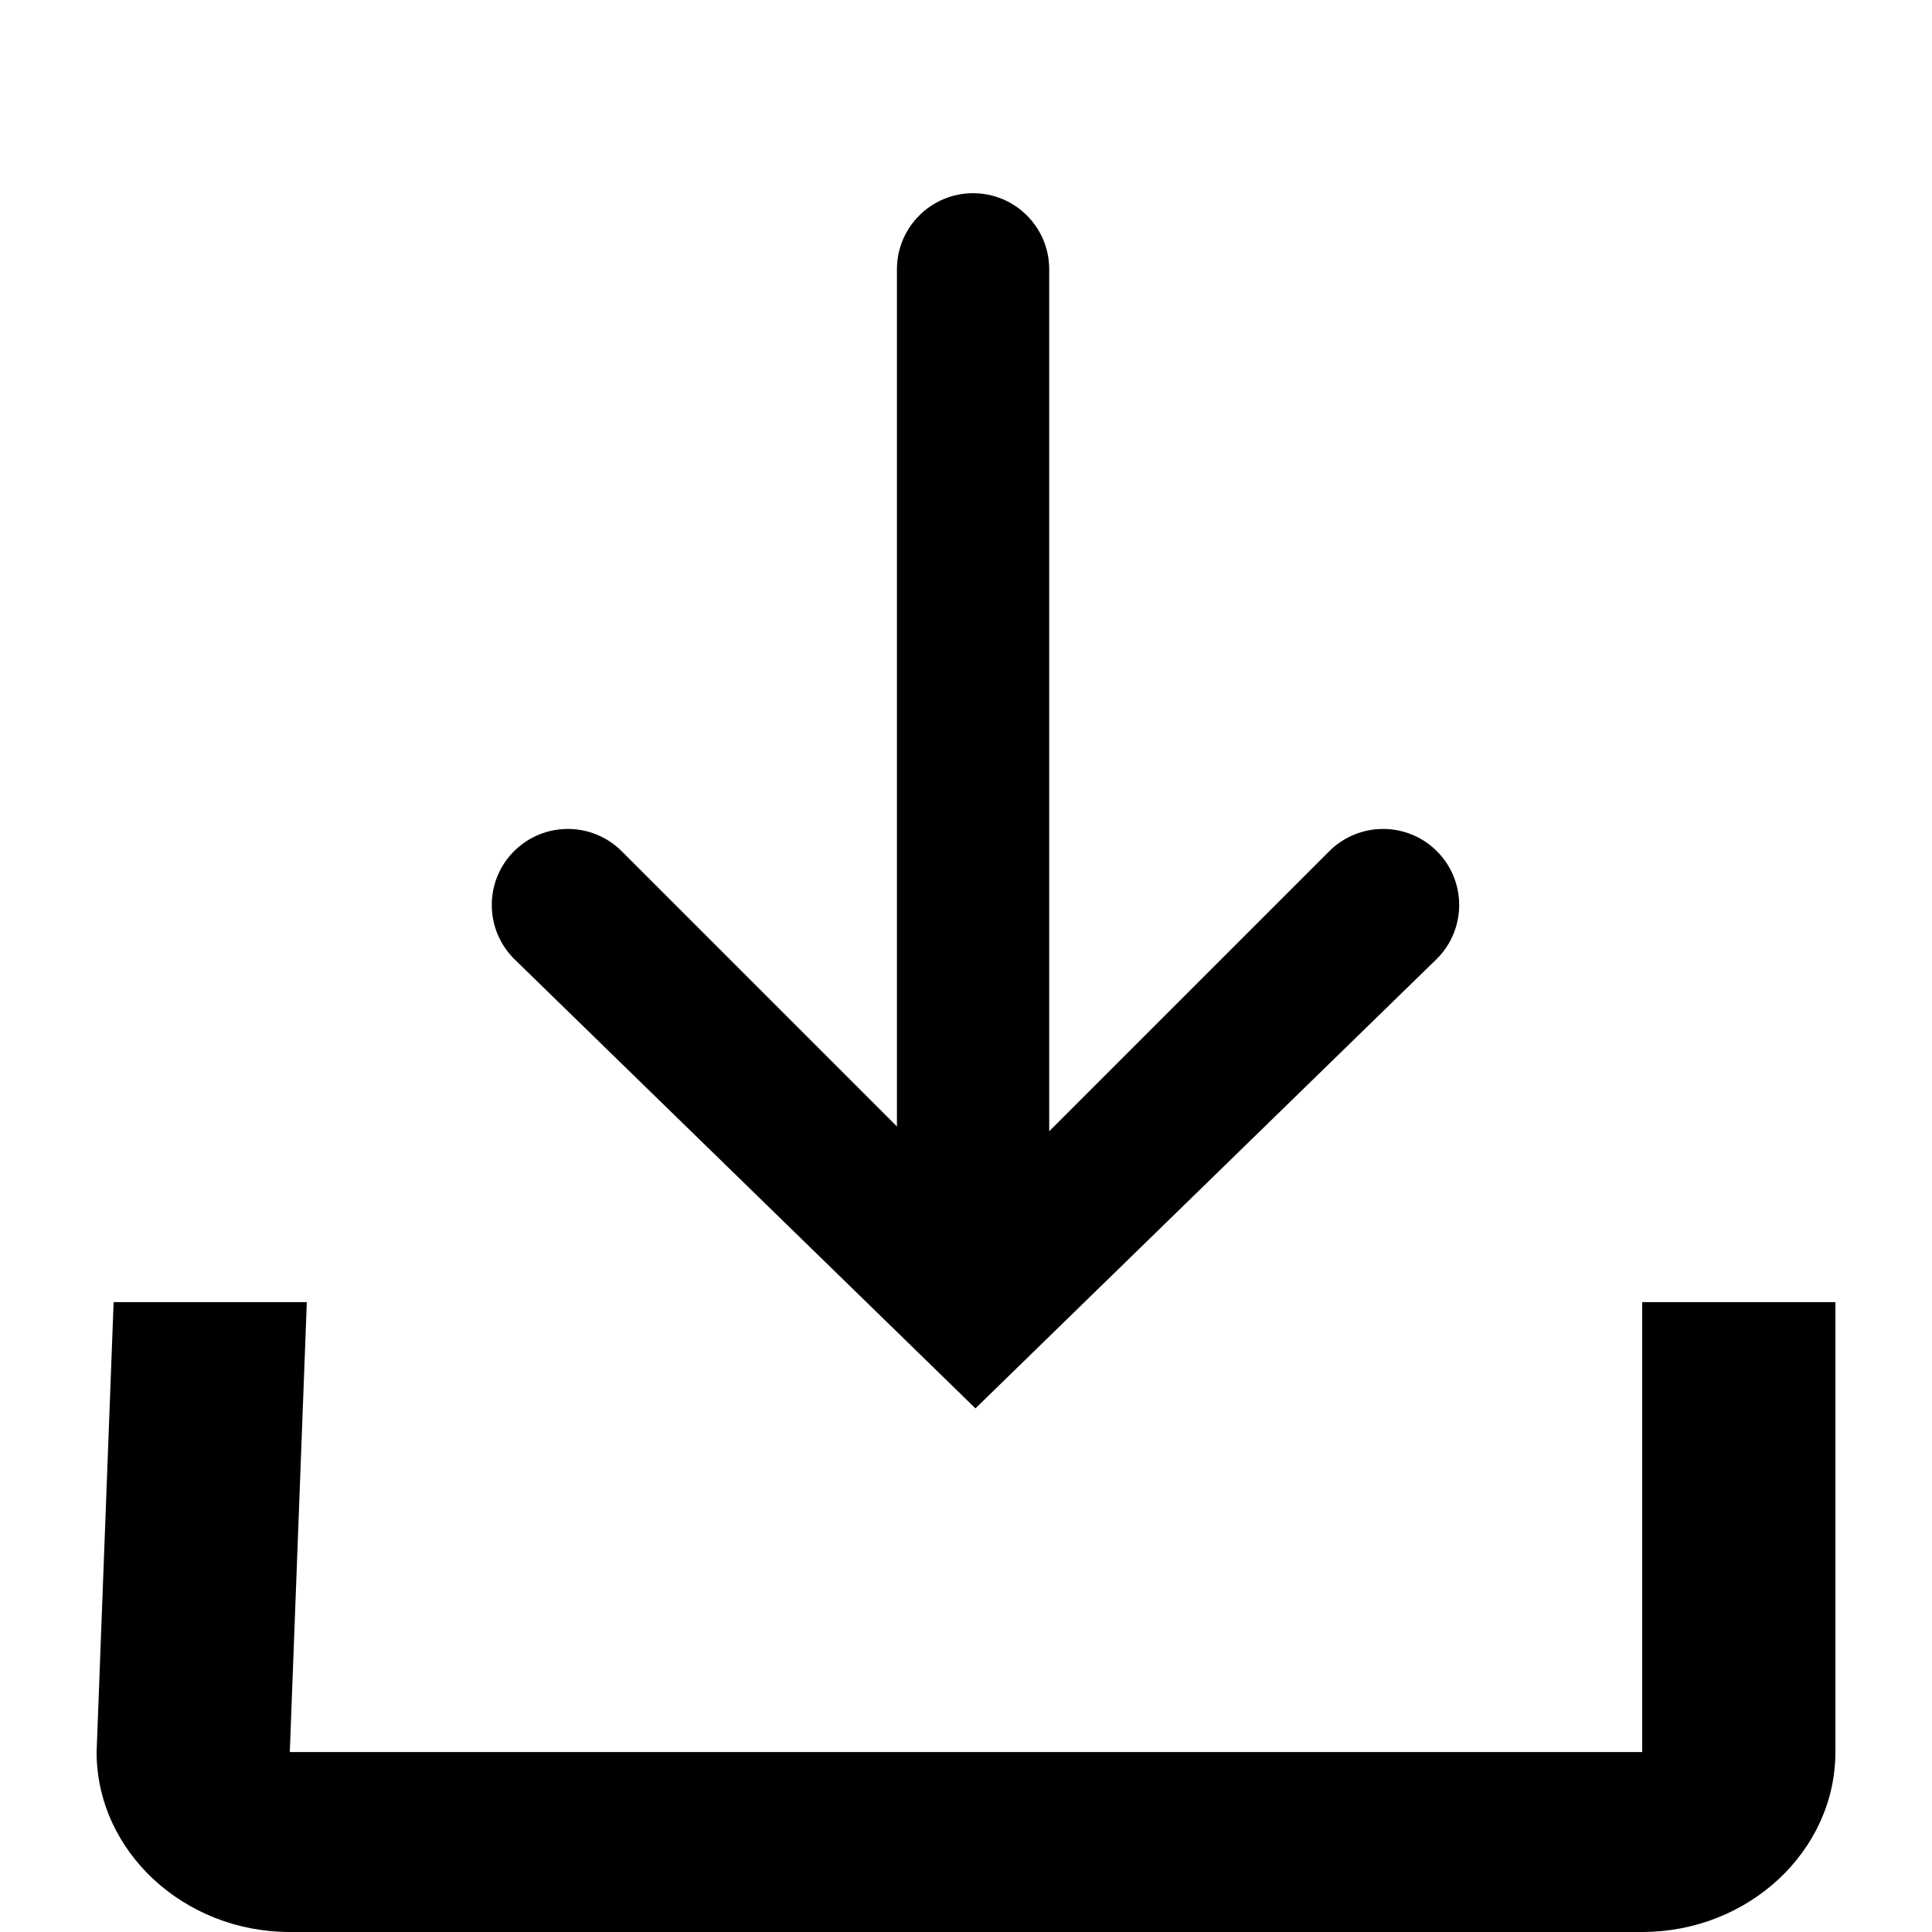 <?xml version="1.0" encoding="UTF-8" standalone="no"?>
<svg width="100px" height="100px" viewBox="0 0 100 100" version="1.1" xmlns="http://www.w3.org/2000/svg" xmlns:xlink="http://www.w3.org/1999/xlink" xmlns:sketch="http://www.bohemiancoding.com/sketch/ns">
    <!-- Generator: Sketch 3.2.2 (9983) - http://www.bohemiancoding.com/sketch -->
    <title>download</title>
    <desc>Created with Sketch.</desc>
    <defs></defs>
    <g id="Icons" stroke="none" stroke-width="1" fill="none" fill-rule="evenodd" sketch:type="MSPage">
        <g id="download" sketch:type="MSArtboardGroup" fill="#000000">
            <path d="M15,90.685 L15.881,67.397 L5.881,67.397 L5,90.685 C5,95.808 9.5,100 15,100 L85,100 C90.5,100 95,95.808 95,90.685 L95,67.397 L85,67.397 L85,90.685 L15,90.685 Z M46.425,13.935 L46.425,58.306 L32.177,44.058 C30.64,42.522 28.143,42.522 26.607,44.058 C25.07,45.594 25.07,48.088 26.607,49.628 L50.49,72.897 L74.373,49.628 C75.141,48.86 75.527,47.852 75.527,46.843 C75.527,45.835 75.141,44.826 74.373,44.058 C72.837,42.522 70.343,42.522 68.803,44.058 L54.307,58.554 L54.307,13.939 C54.307,11.761 52.542,10 50.368,10 C48.193,10 46.425,11.761 46.425,13.939 L46.425,13.935 Z" id="Shape" sketch:type="MSShapeGroup"></path>
        </g>
    </g>
</svg>